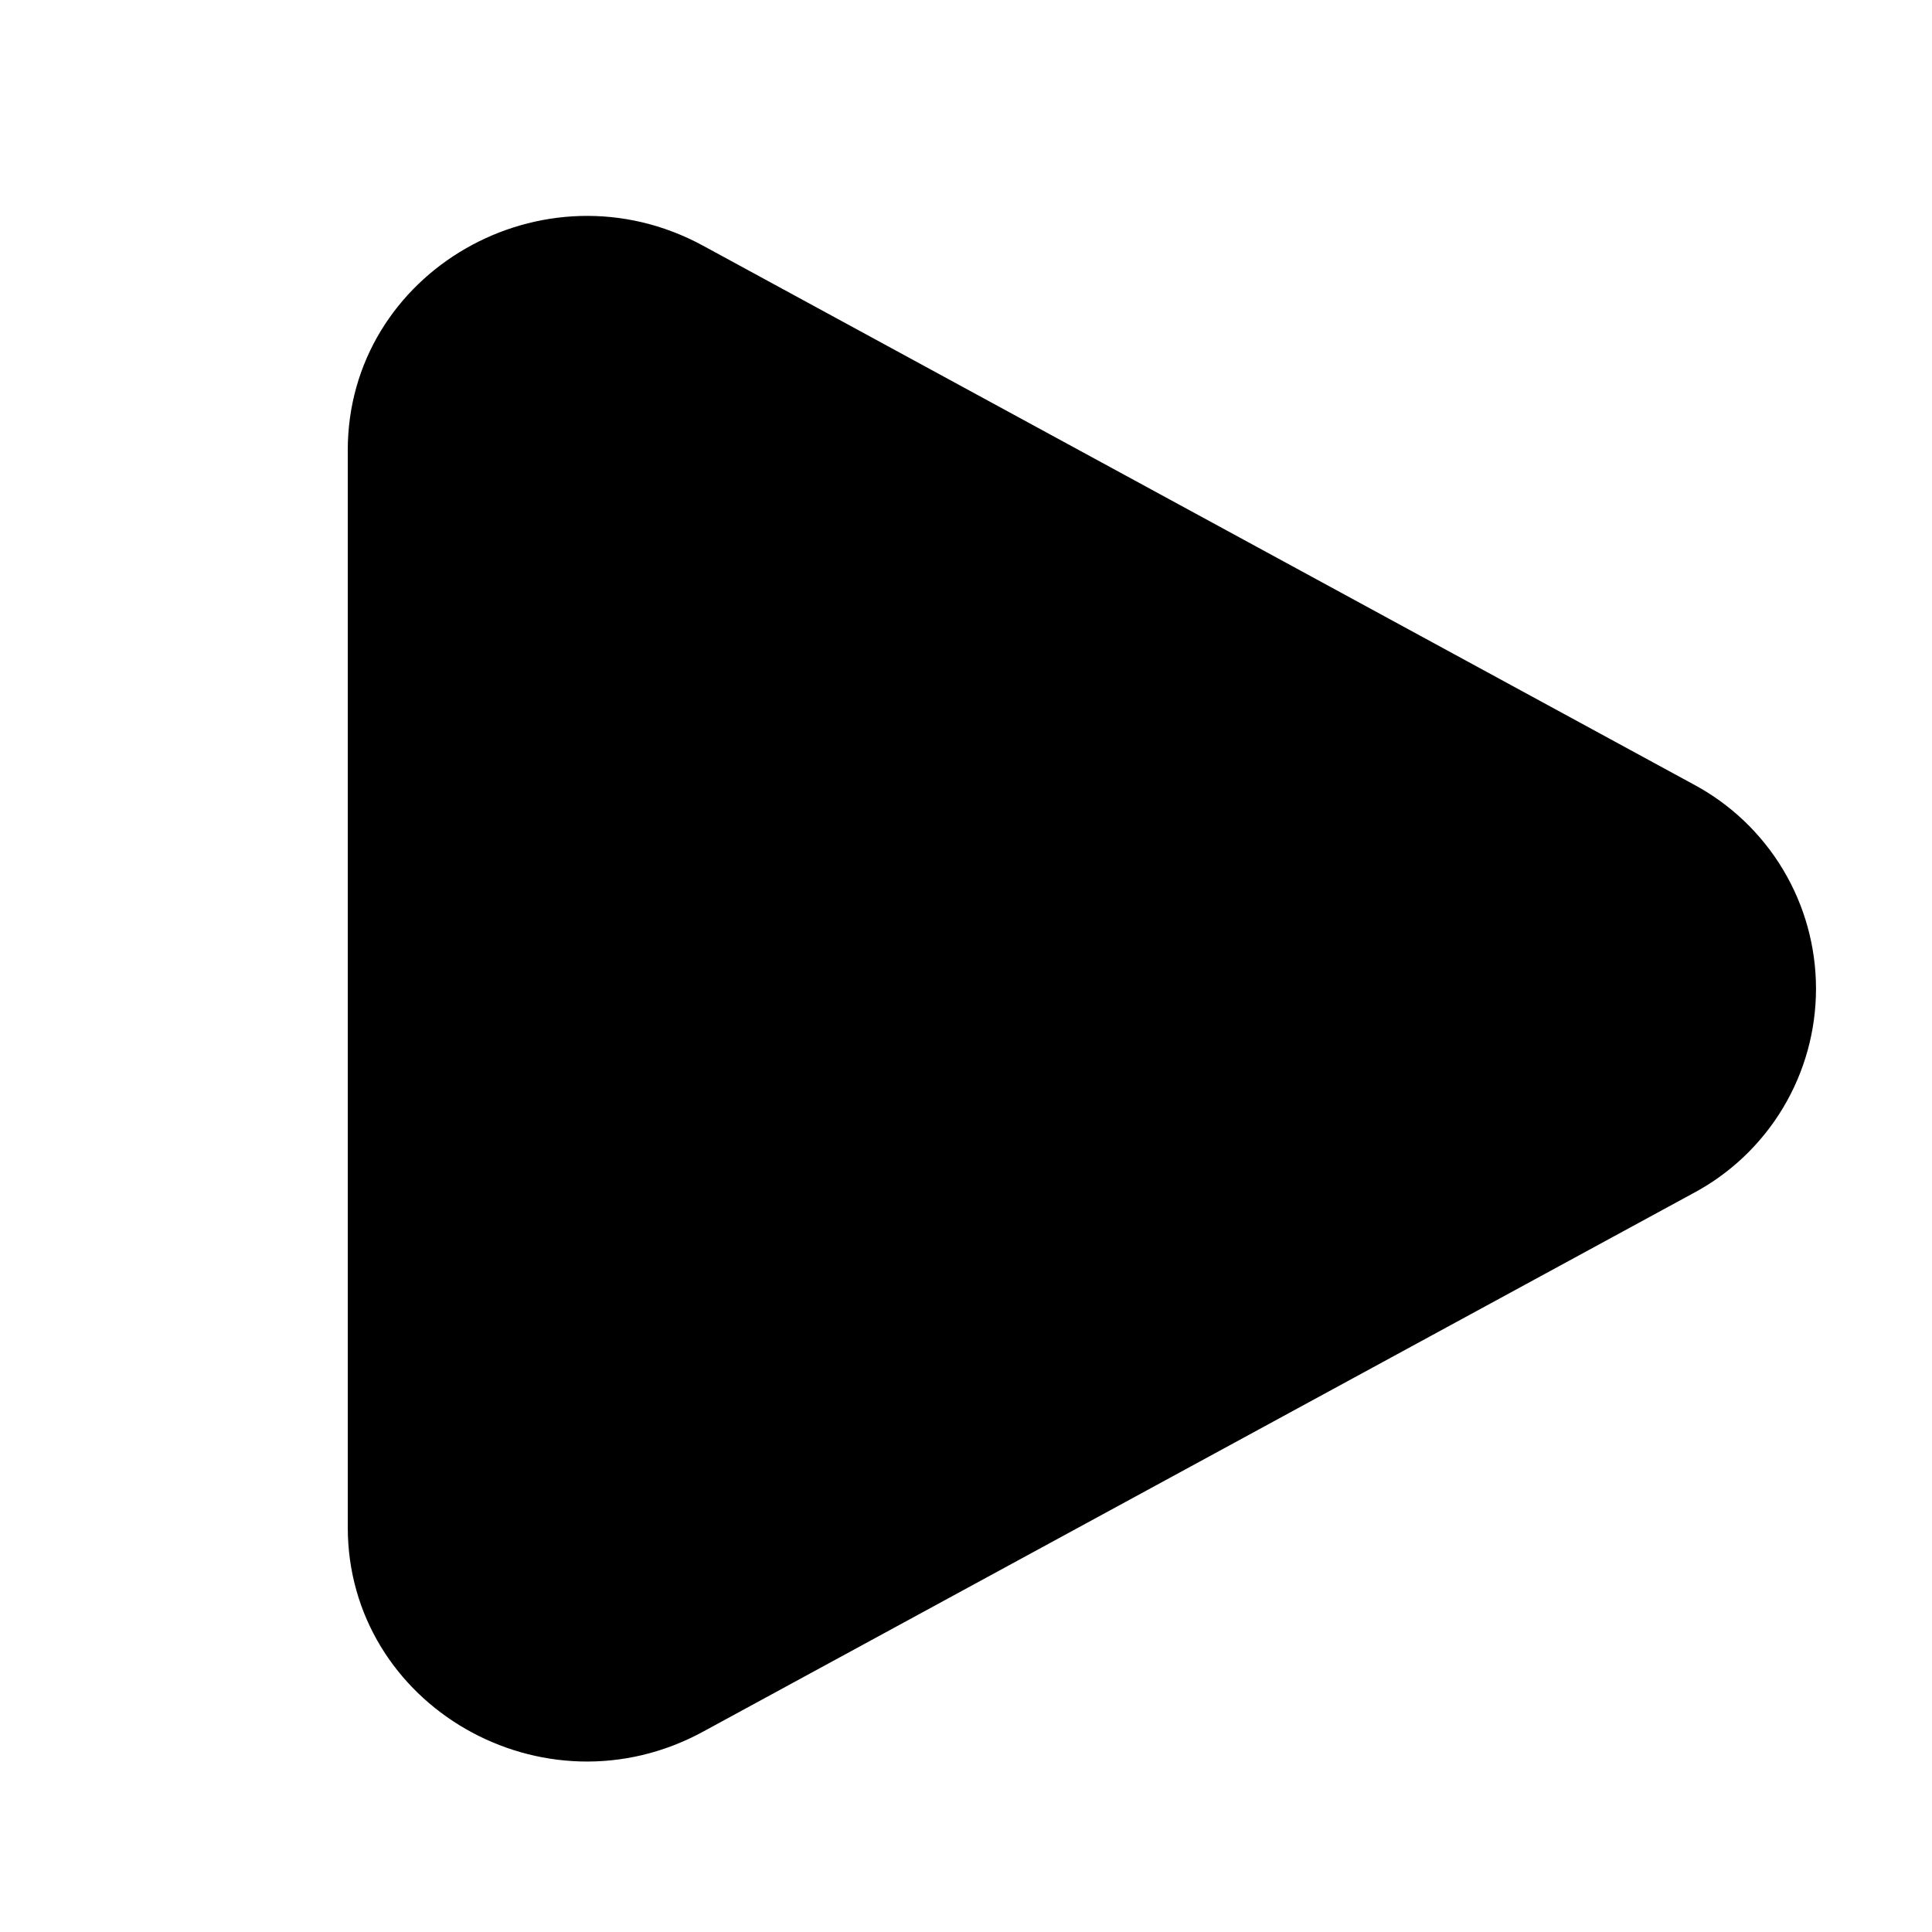 <svg width="25" height="25" viewBox="0 0 25 25" fill="none" xmlns="http://www.w3.org/2000/svg">
<path d="M21.909 10.147C22.389 10.402 22.791 10.784 23.071 11.25C23.351 11.716 23.499 12.25 23.499 12.794C23.499 13.338 23.351 13.872 23.071 14.338C22.791 14.804 22.389 15.186 21.909 15.441L9.097 22.408C7.034 23.531 4.5 22.071 4.5 19.762V5.827C4.5 3.517 7.034 2.058 9.097 3.179L21.909 10.147Z" fill="currentColor"/>
</svg>
